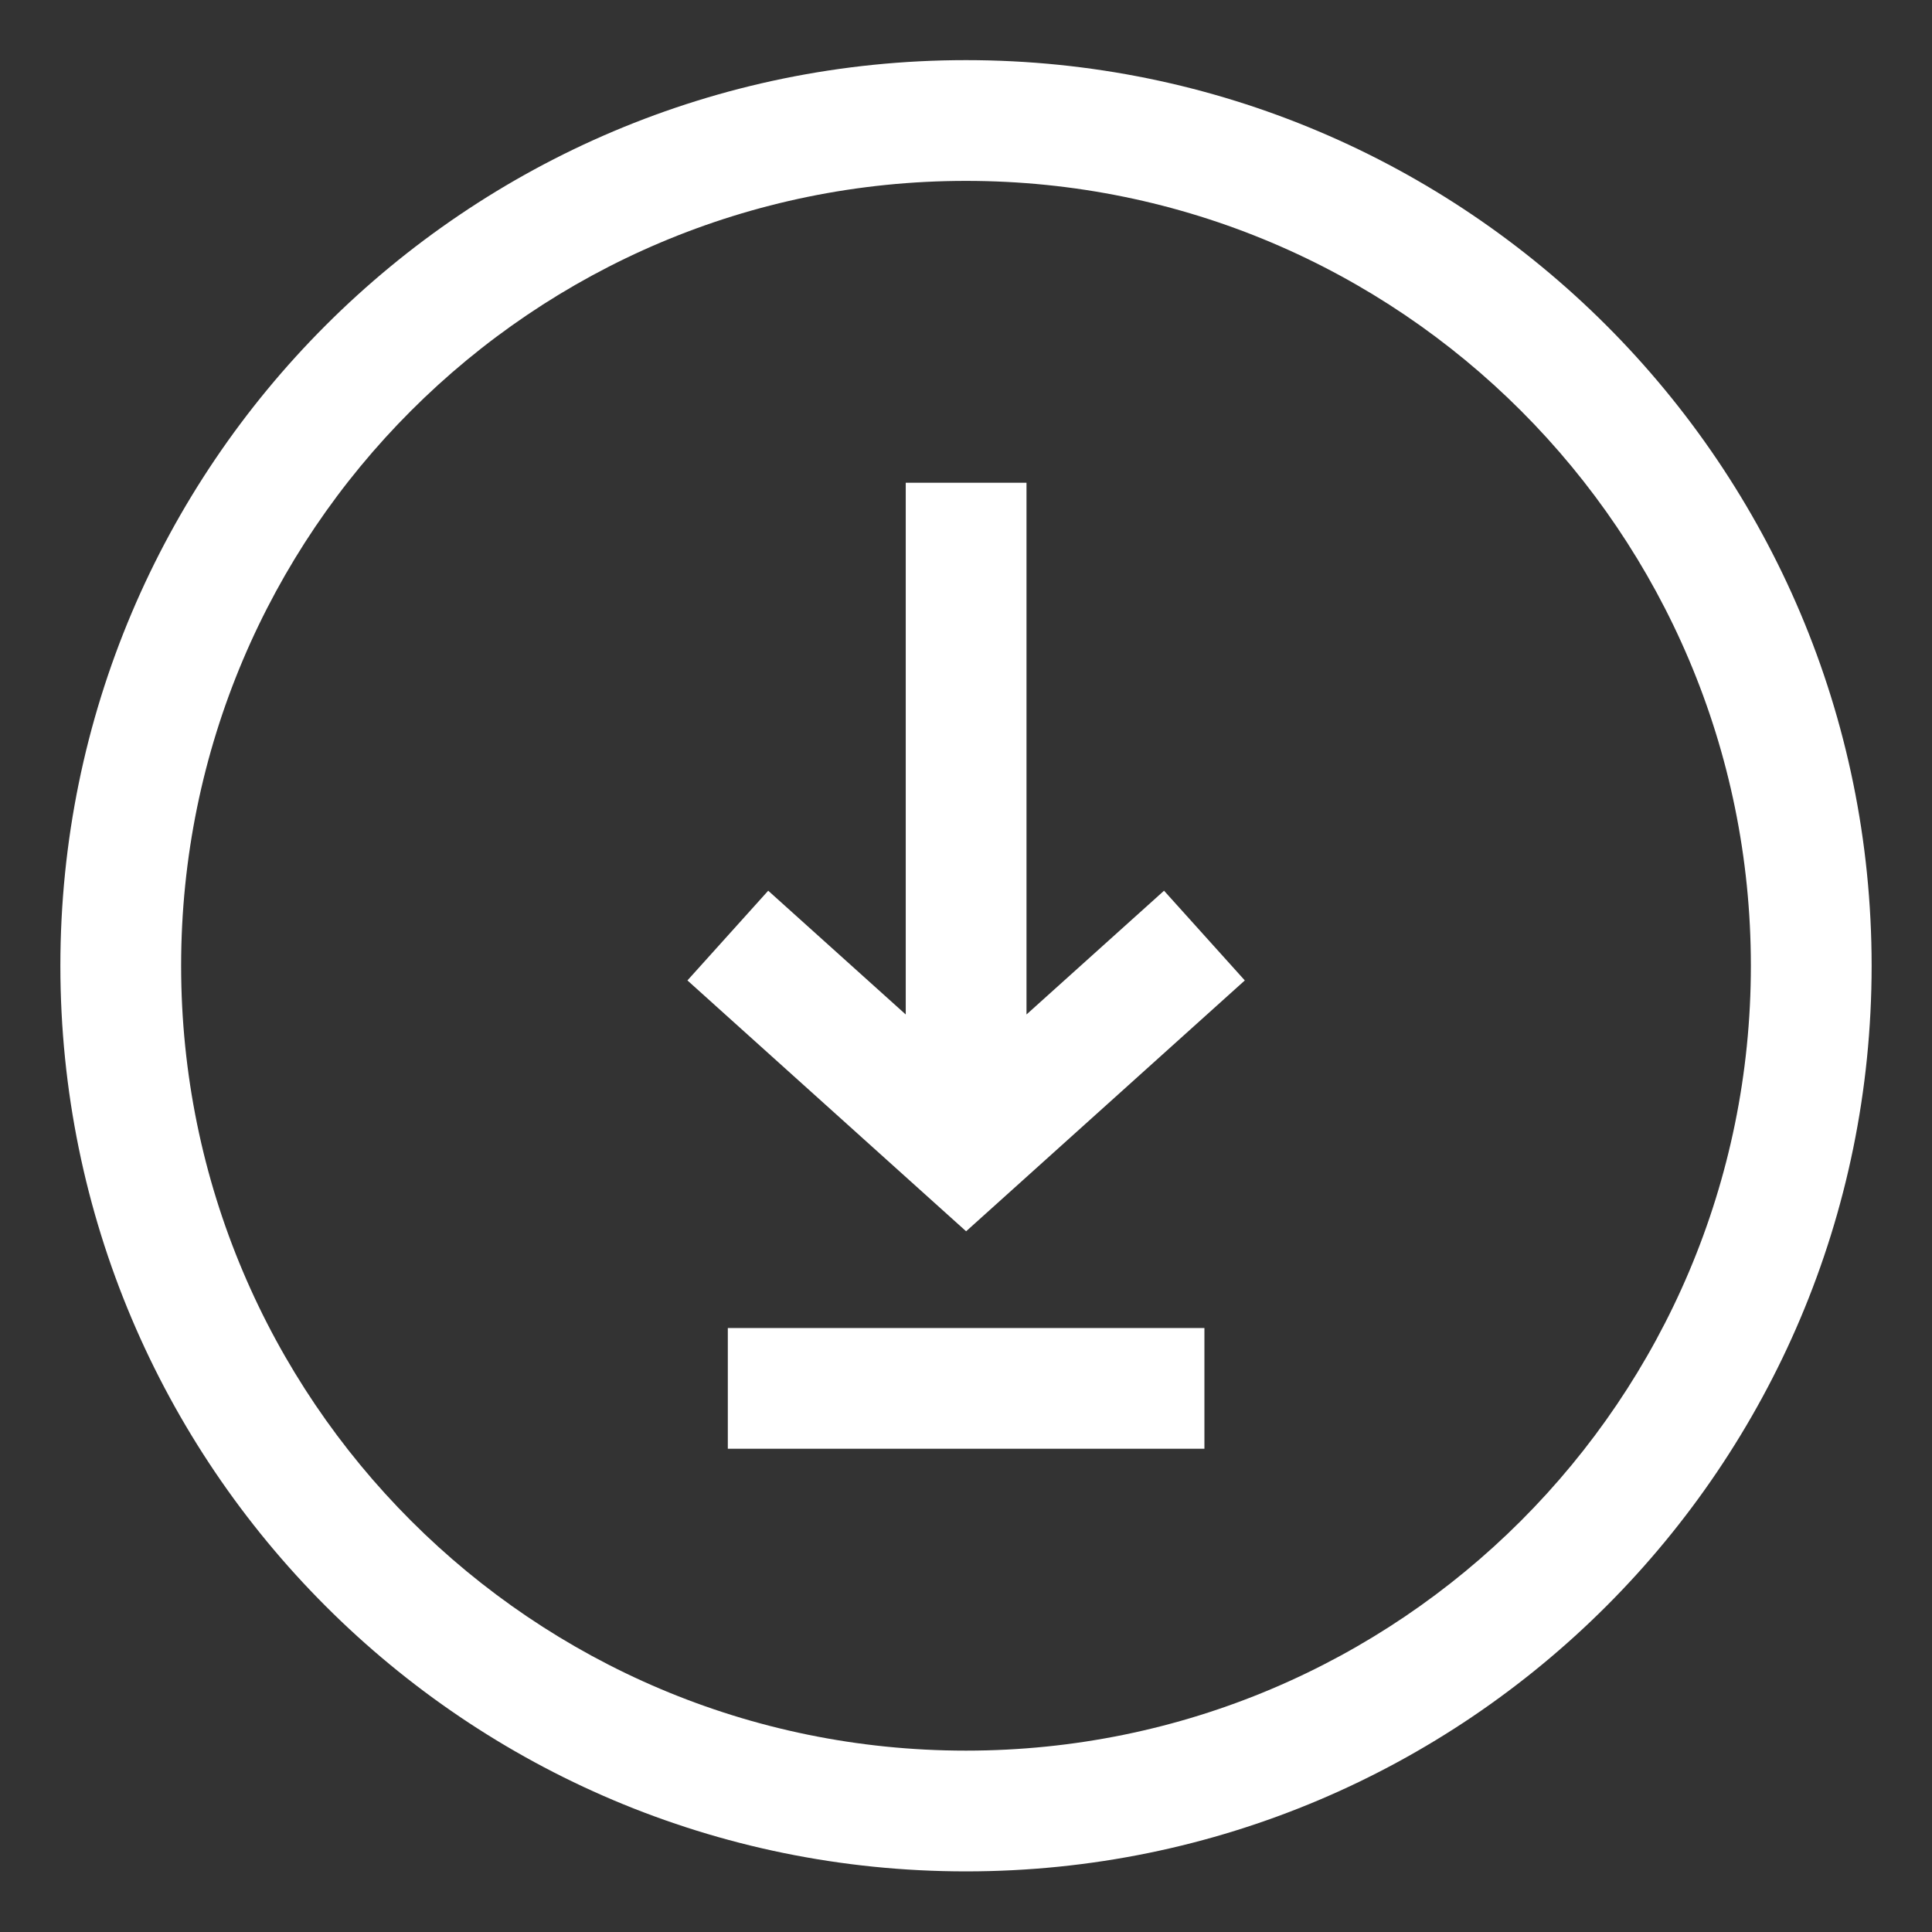 <svg width="32" height="32" viewBox="0 0 32 32" fill="none" xmlns="http://www.w3.org/2000/svg">
<rect x="0" y="0" width="32" height="32" fill="#333333" stroke="none"/>
<path fill-rule="evenodd" clip-rule="evenodd" d="M3 15.996C3 8.816 8.82 2.996 16 2.996C23.18 2.996 29 8.816 29 15.996C29 23.176 23.18 28.996 16 28.996C8.82 28.996 3 23.176 3 15.996ZM16 0.996C7.716 0.996 1 7.712 1 15.996C1 24.28 7.716 30.996 16 30.996C24.284 30.996 31 24.28 31 15.996C31 7.712 24.284 0.996 16 0.996ZM15.002 16.803V7.996H17.002V16.803L19.28 14.753L20.618 16.239L16.671 19.792L16.002 20.394L15.333 19.792L11.386 16.239L12.724 14.753L15.002 16.803ZM12.055 23.996V21.996H19.949V23.996H12.055Z" fill="white"/>
</svg>
